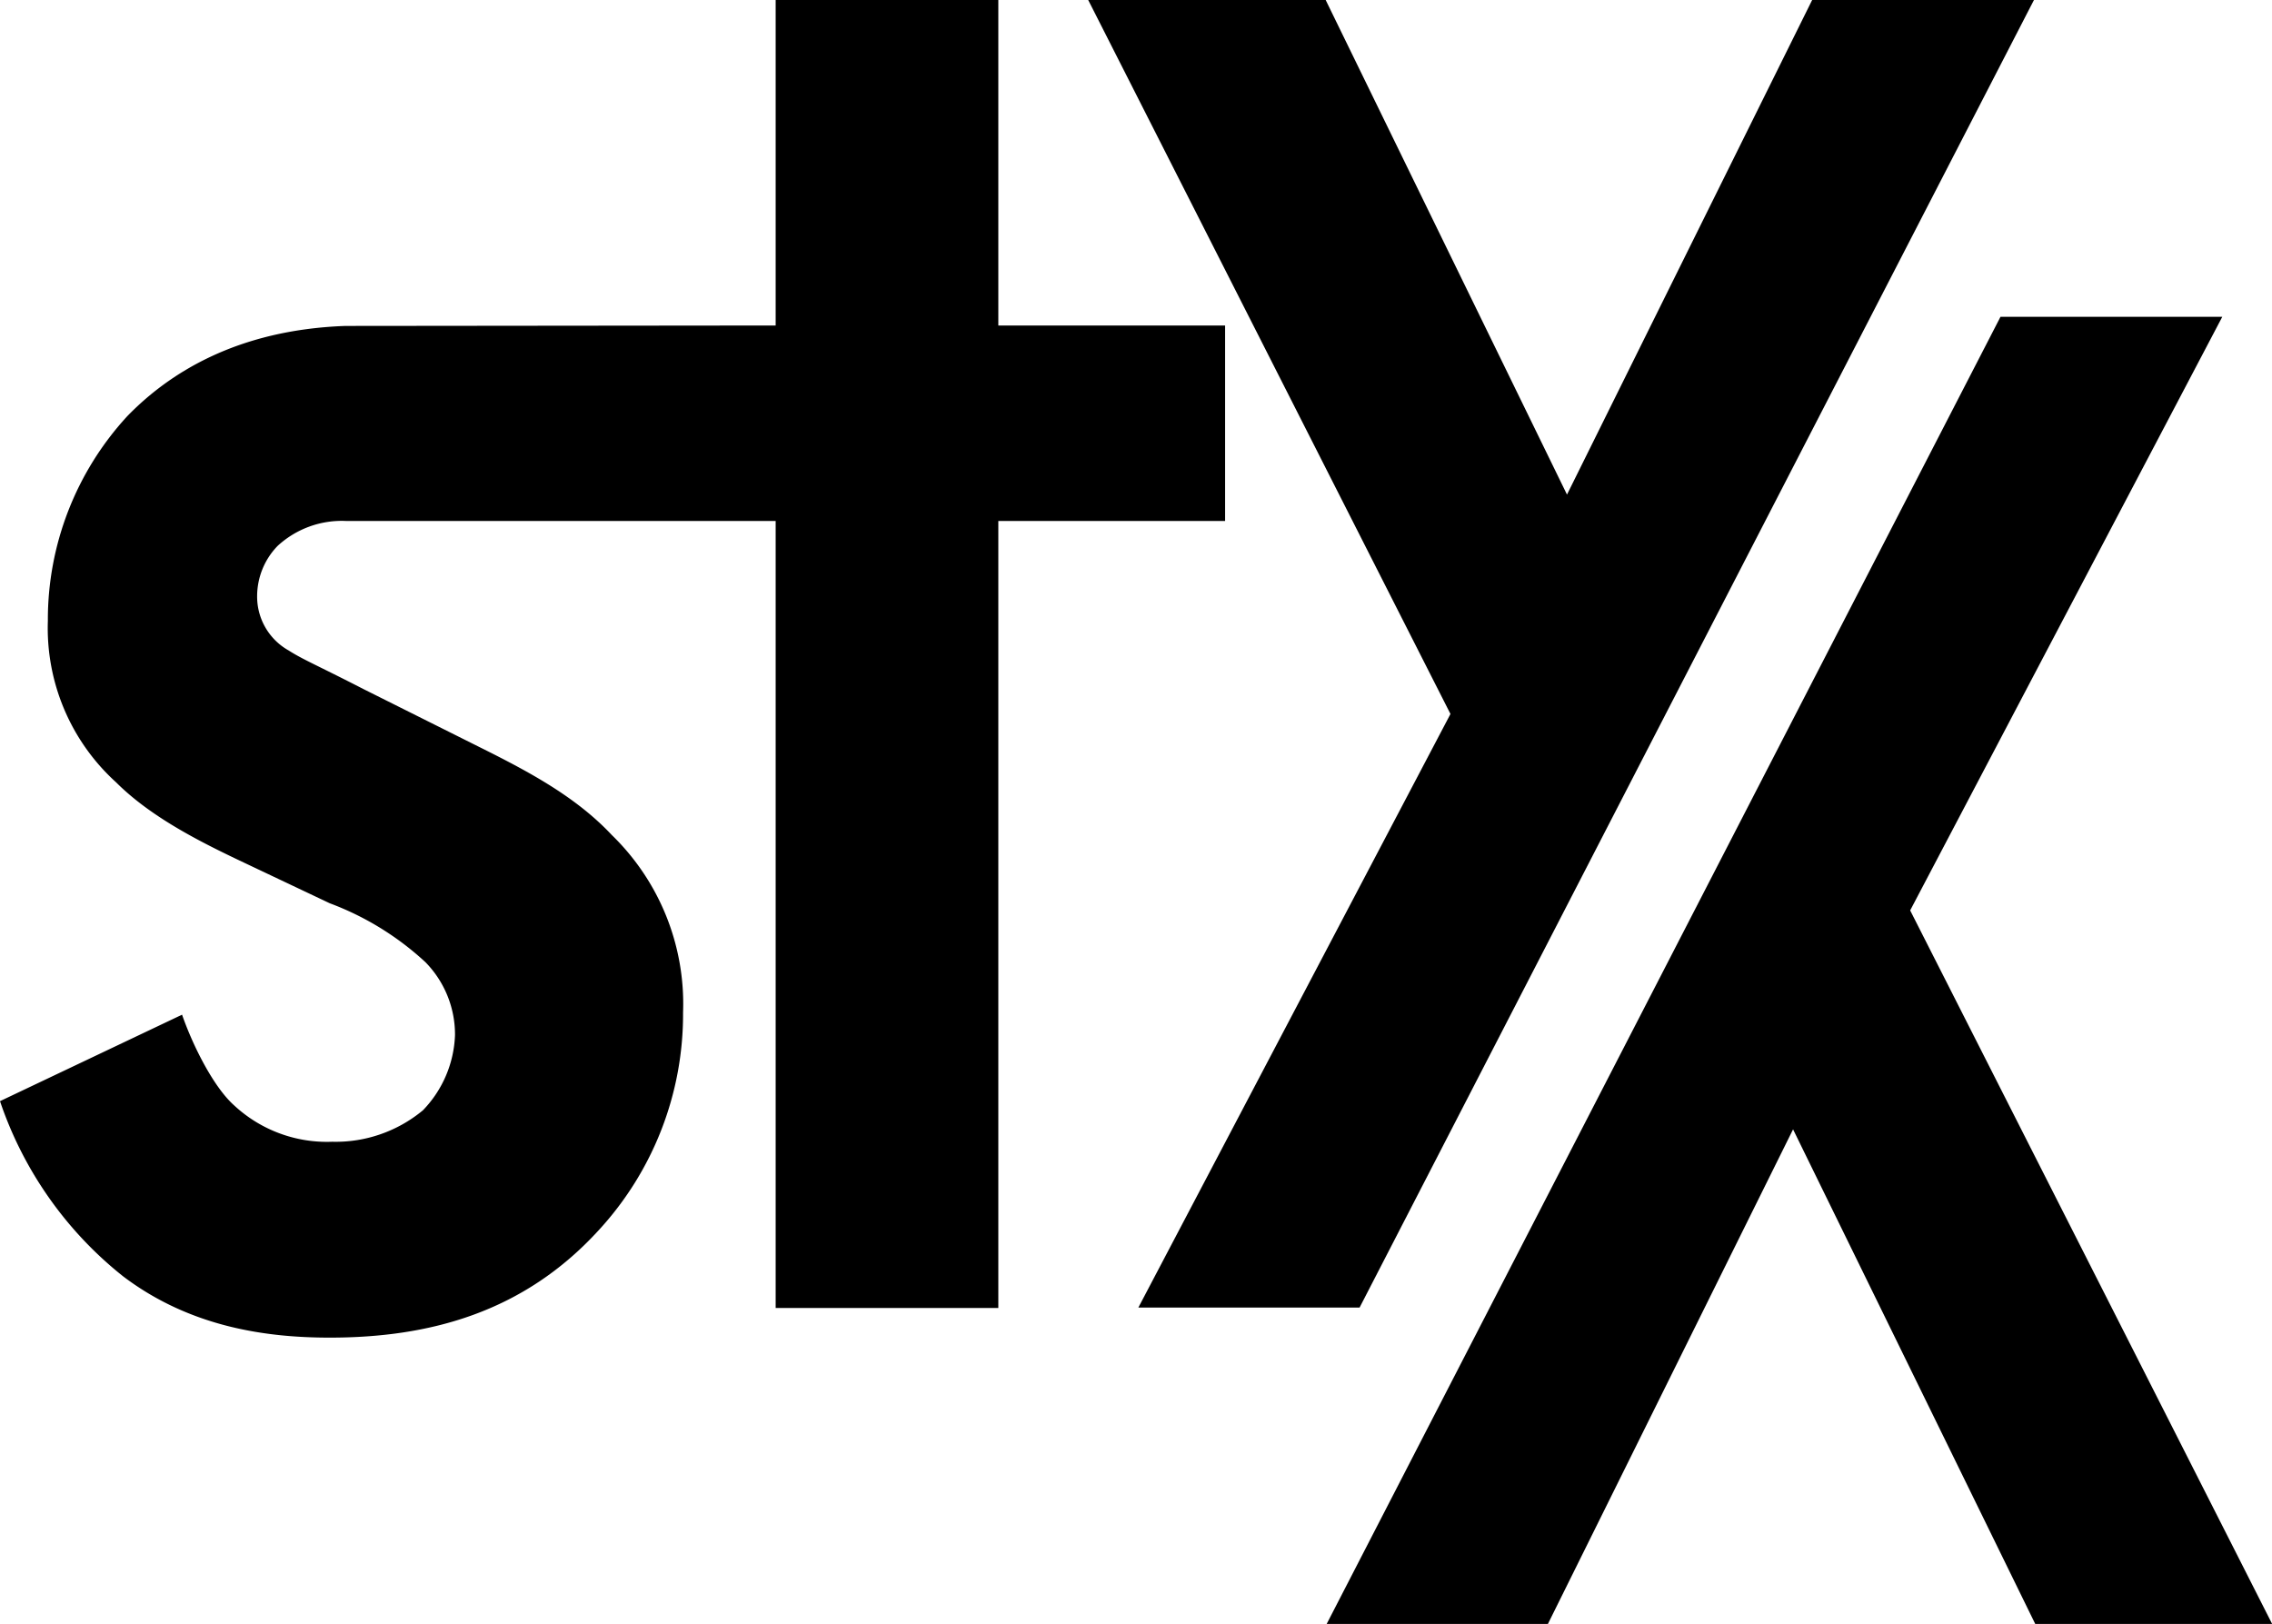 <svg id="Layer_1" data-name="Layer 1" xmlns="http://www.w3.org/2000/svg" viewBox="0 0 159.49 114.03"><path d="M134.09,63.91,156,22.24H140.43L93.13,114h15.53l17.21-34.72,17,34.72h16.63ZM127.21,0,110,34.72,93.06,0H76.39l25.43,50.12L79.91,91.79H95.44L142.78,0Z" transform="translate(0 0)"/><path d="M54.45,22.85V0H70.08V22.85H86V36.57H70.08V91.82H54.45V36.57H24.26a6.65,6.65,0,0,0-4.77,1.75,5.08,5.08,0,0,0-1.44,3.52,4.33,4.33,0,0,0,2.21,3.82c1,.64,1.92,1,5.27,2.72l8,4c3.52,1.75,6.87,3.52,9.42,6.24a16.52,16.52,0,0,1,5,12.45A22.38,22.38,0,0,1,42,86.39c-5.26,5.74-11.84,7.51-18.85,7.51-4.29,0-9.73-.67-14.53-4.32A26.56,26.56,0,0,1,0,77.3l12.78-6.07c.77,2.21,2.22,5.09,3.66,6.37a9.56,9.56,0,0,0,6.88,2.55,9.58,9.58,0,0,0,6.37-2.21,8,8,0,0,0,2.25-5.27,7.25,7.25,0,0,0-2.08-5.13,20.37,20.37,0,0,0-6.71-4.13l-5.74-2.72c-3.05-1.44-6.71-3.22-9.26-5.77A14.61,14.61,0,0,1,3.36,43.58,21.09,21.09,0,0,1,8.93,29.22c2.91-3,7.68-6.07,15.33-6.34Z" transform="translate(0 0)"/></svg>